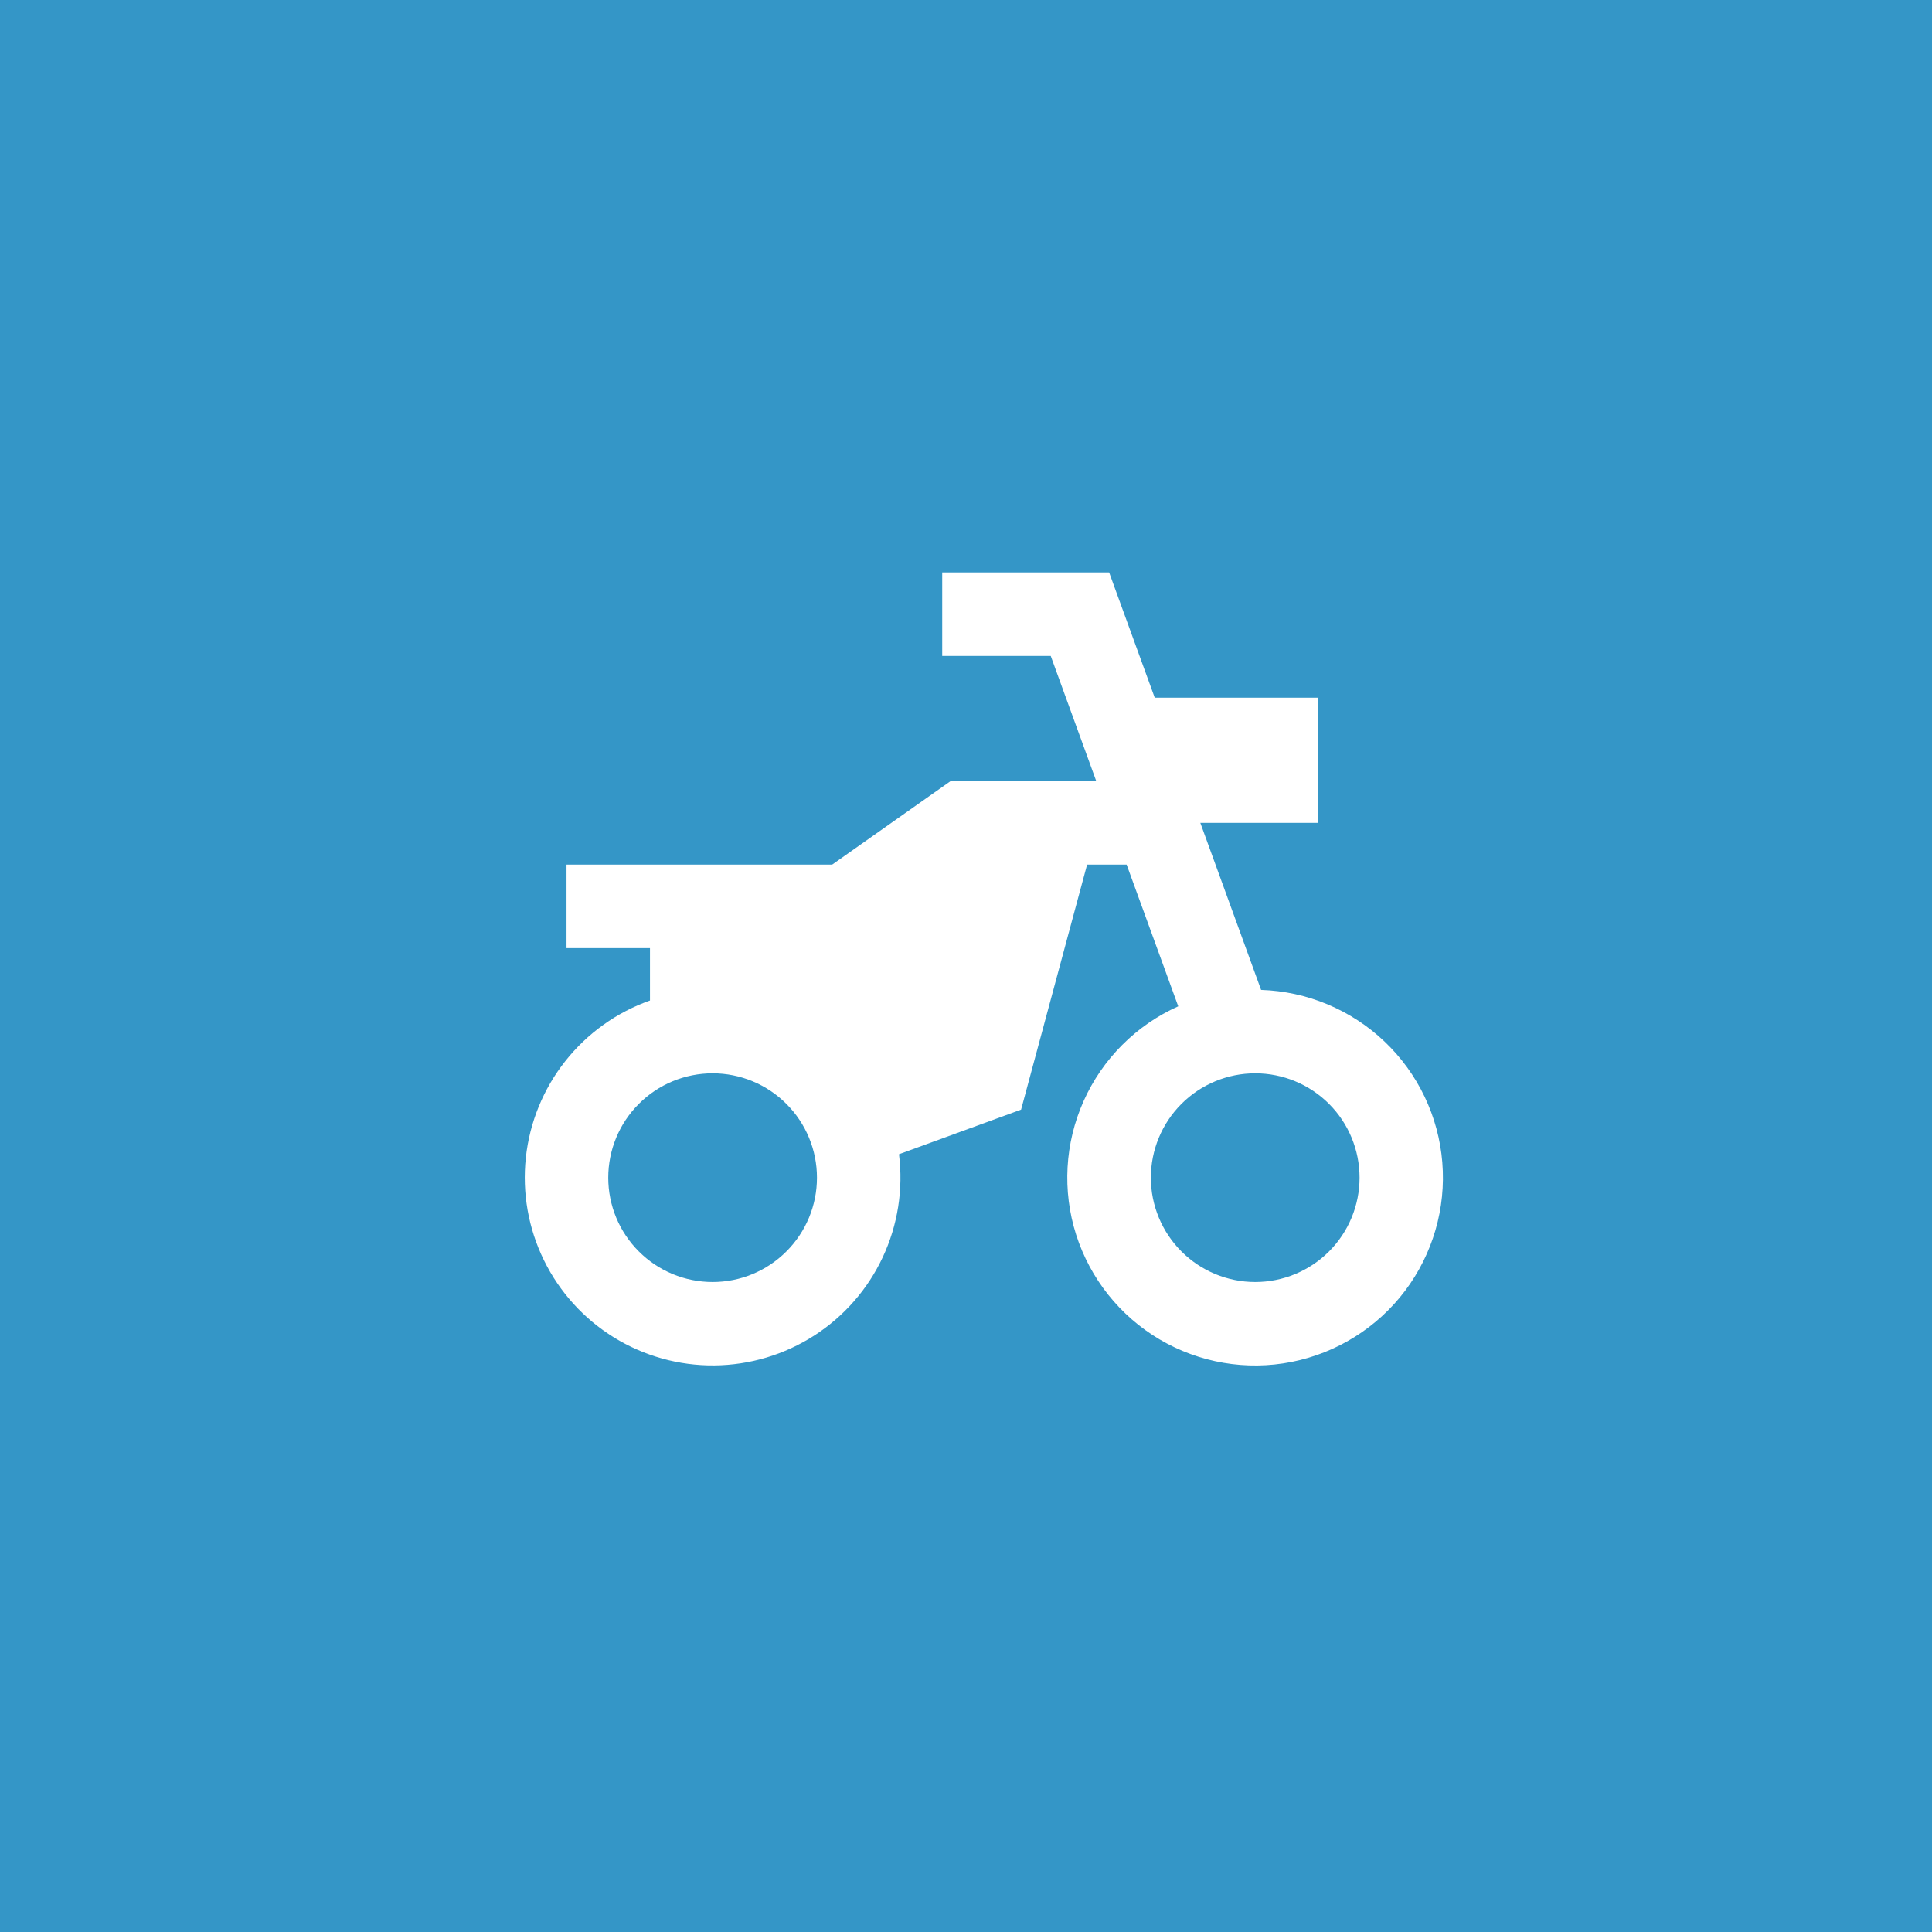 <svg width="35" height="35" viewBox="0 0 35 35" fill="none" xmlns="http://www.w3.org/2000/svg">
<rect width="35" height="35" fill="#3496C7"/>
<path d="M15.076 15.663L17.22 14.151H19.86L19.035 11.883H17.069V10.37H20.093L20.919 12.639H23.874V14.907H21.745L22.846 17.933C23.681 17.96 24.478 18.293 25.083 18.869C25.689 19.445 26.061 20.224 26.129 21.057C26.197 21.89 25.956 22.719 25.453 23.386C24.949 24.053 24.217 24.511 23.397 24.673C22.577 24.835 21.726 24.689 21.006 24.264C20.287 23.839 19.749 23.163 19.495 22.367C19.242 21.571 19.29 20.709 19.631 19.946C19.972 19.183 20.582 18.572 21.345 18.23L20.41 15.663H19.694L18.498 20.102L16.286 20.91C16.366 21.547 16.264 22.194 15.992 22.775C15.72 23.357 15.289 23.849 14.749 24.196C14.209 24.543 13.582 24.73 12.94 24.736C12.299 24.742 11.668 24.566 11.122 24.229C10.576 23.892 10.136 23.407 9.854 22.831C9.571 22.254 9.458 21.61 9.526 20.971C9.595 20.333 9.842 19.727 10.24 19.224C10.638 18.72 11.17 18.339 11.775 18.125V17.176H10.263V15.663H15.076ZM12.91 23.225C13.411 23.225 13.892 23.026 14.246 22.671C14.601 22.317 14.8 21.836 14.8 21.335C14.8 20.833 14.601 20.352 14.246 19.998C13.892 19.643 13.411 19.444 12.91 19.444C12.408 19.444 11.927 19.643 11.573 19.998C11.218 20.352 11.019 20.833 11.019 21.335C11.019 21.836 11.218 22.317 11.573 22.671C11.927 23.026 12.408 23.225 12.91 23.225ZM22.74 23.225C23.241 23.225 23.722 23.026 24.077 22.671C24.431 22.317 24.63 21.836 24.63 21.335C24.63 20.833 24.431 20.352 24.077 19.998C23.722 19.643 23.241 19.444 22.74 19.444C22.238 19.444 21.758 19.643 21.403 19.998C21.049 20.352 20.849 20.833 20.849 21.335C20.849 21.836 21.049 22.317 21.403 22.671C21.758 23.026 22.238 23.225 22.74 23.225Z" fill="white"/>
</svg>
